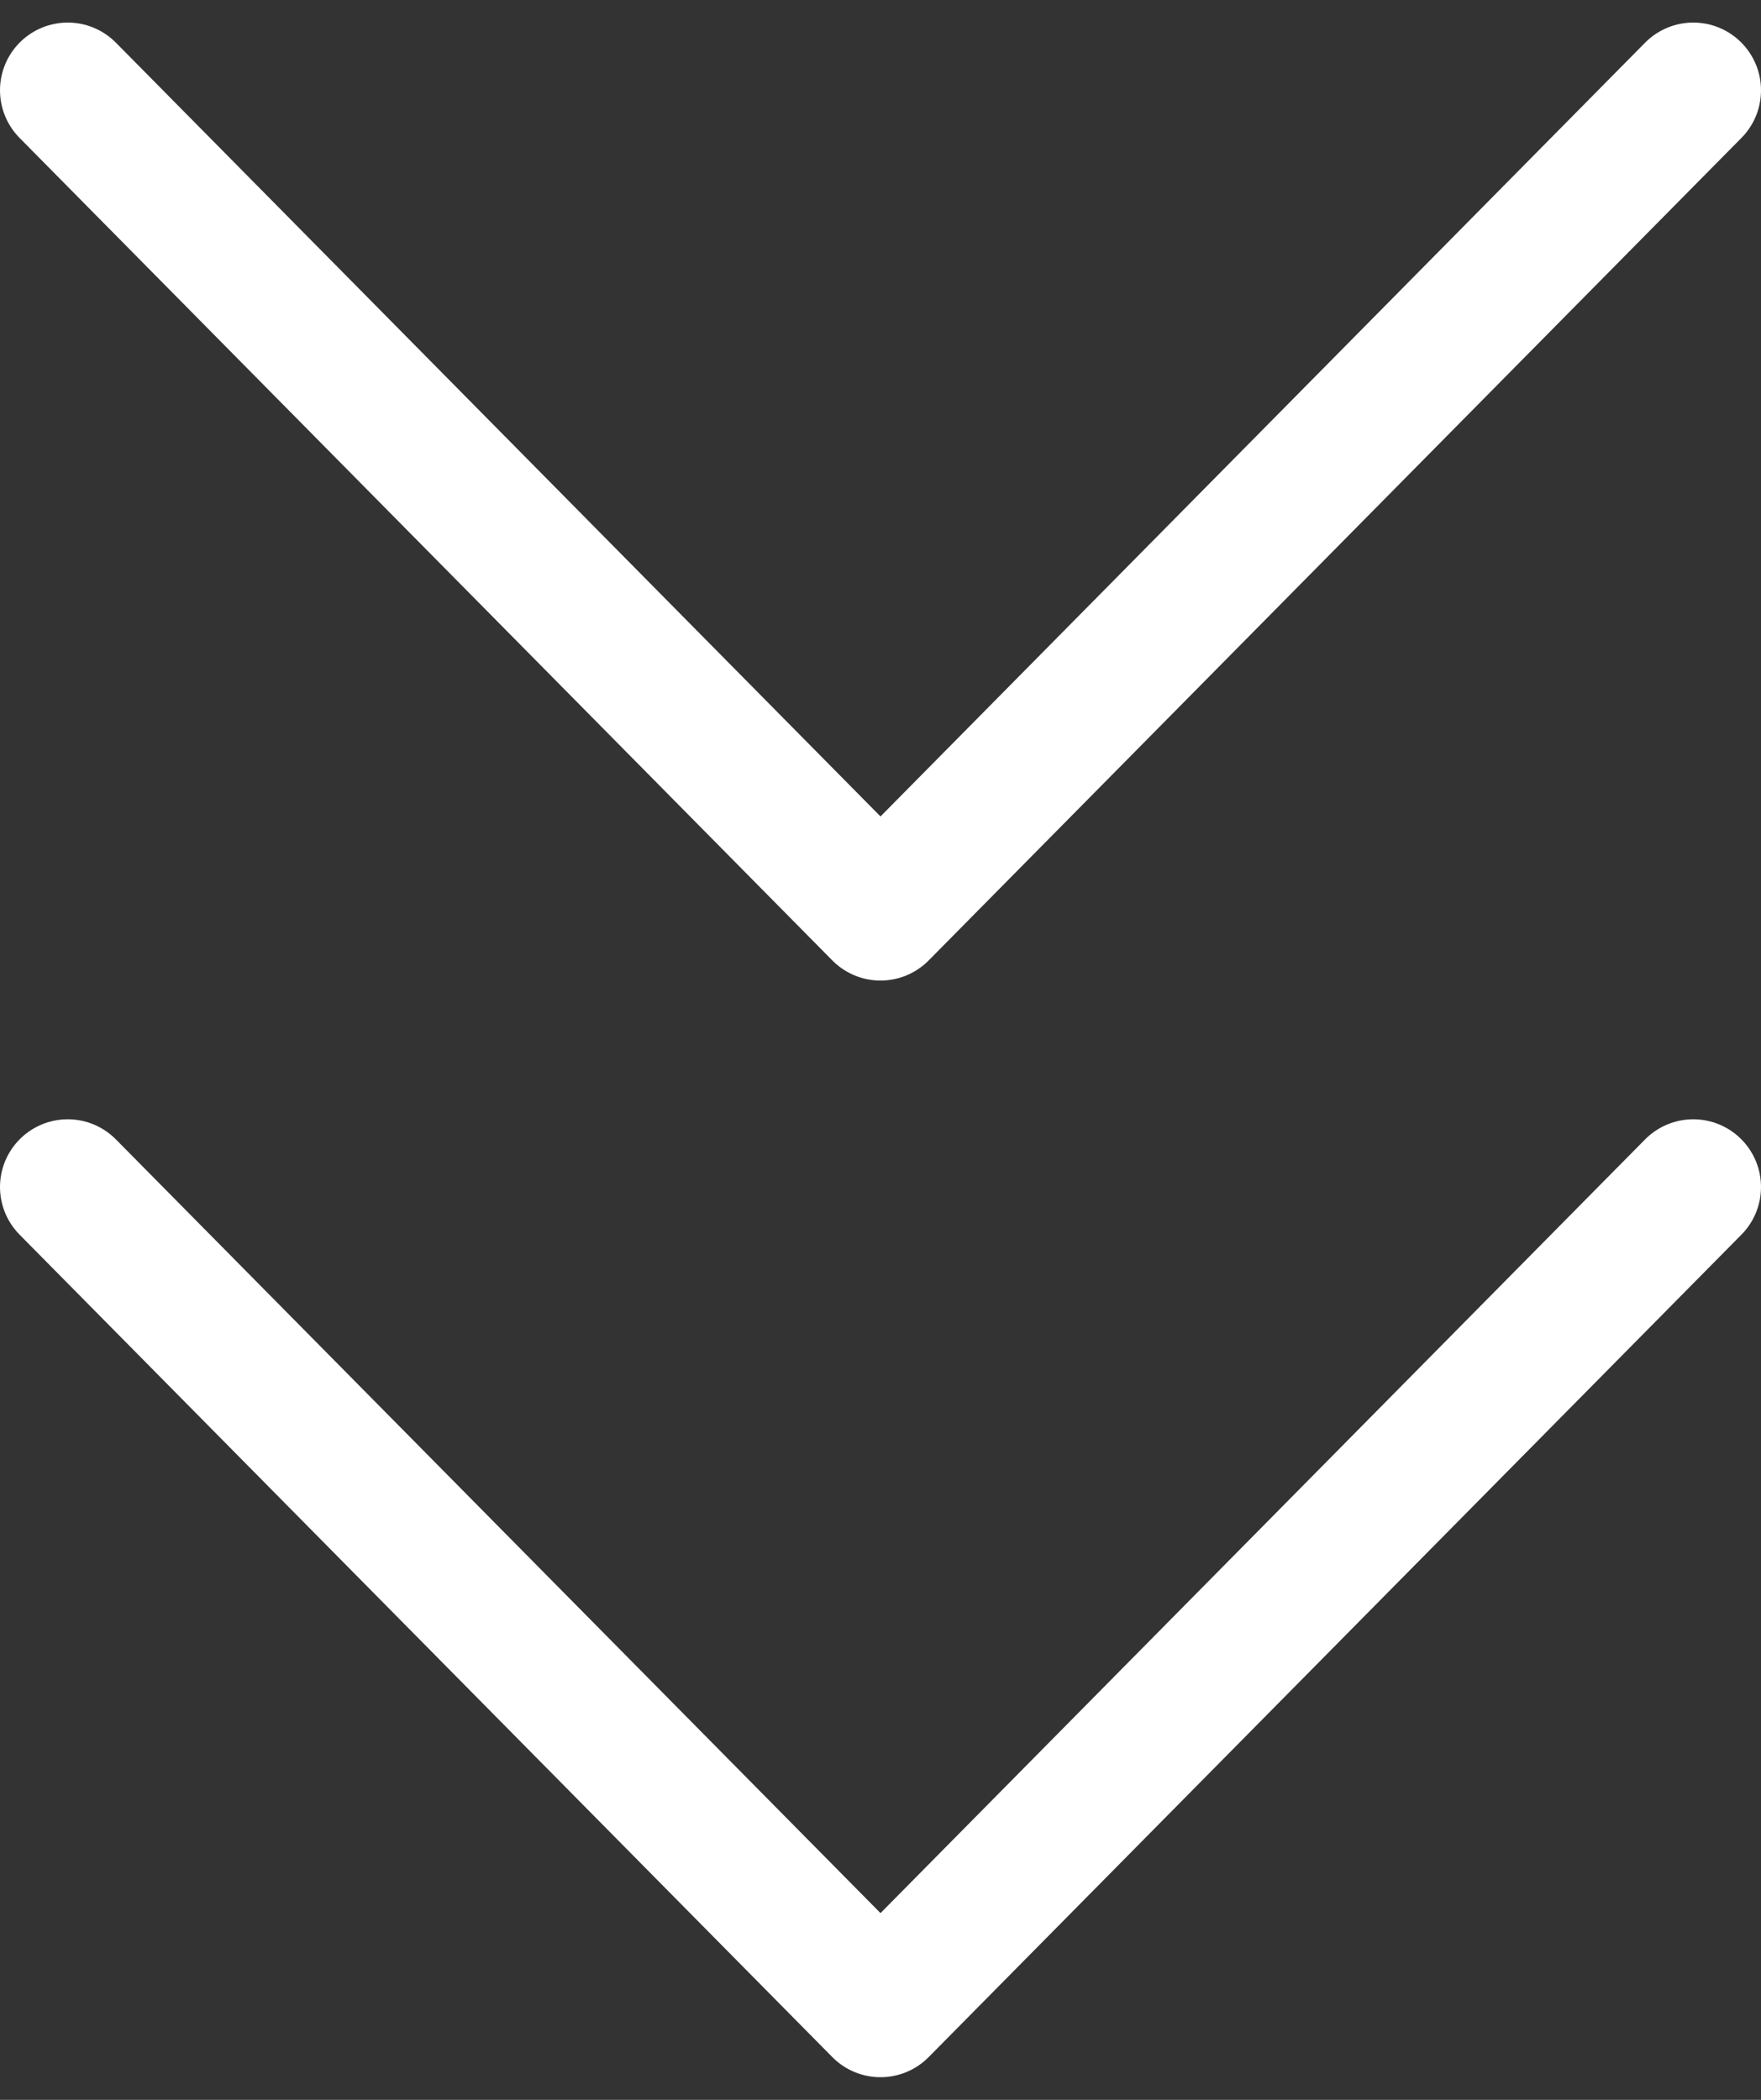 <?xml version="1.0" encoding="UTF-8"?>
<svg width="26px" height="31px" viewBox="0 0 26 31" version="1.1" xmlns="http://www.w3.org/2000/svg" xmlns:xlink="http://www.w3.org/1999/xlink">
    <rect x="0" y="0" width="26" height="31" fill="#333333" stroke="none"/>
    <!-- Generator: Sketch 61.1 (89650) - https://sketch.com -->
    <title>svg/white/chevrons-down</title>
    <desc>Created with Sketch.</desc>
    <g id="**-Sticker-Sheets" stroke="none" stroke-width="1" fill="none" fill-rule="evenodd" stroke-linecap="round" stroke-linejoin="round">
        <g id="sticker-sheet--all--page-2" transform="translate(-868, -537)" stroke="#FFFFFF" stroke-width="2">
            <g id="icon-preview-row-copy-51" transform="translate(0, 510)">
                <g id="Icon-Row">
                    <g id="chevrons-down" transform="translate(857, 18.214)">
                        <path d="M12,26.31 L24,38.452 L36,26.31 M12,10.119 L24,22.262 L36,10.119"></path>
                    </g>
                </g>
            </g>
        </g>
    </g>
</svg>
